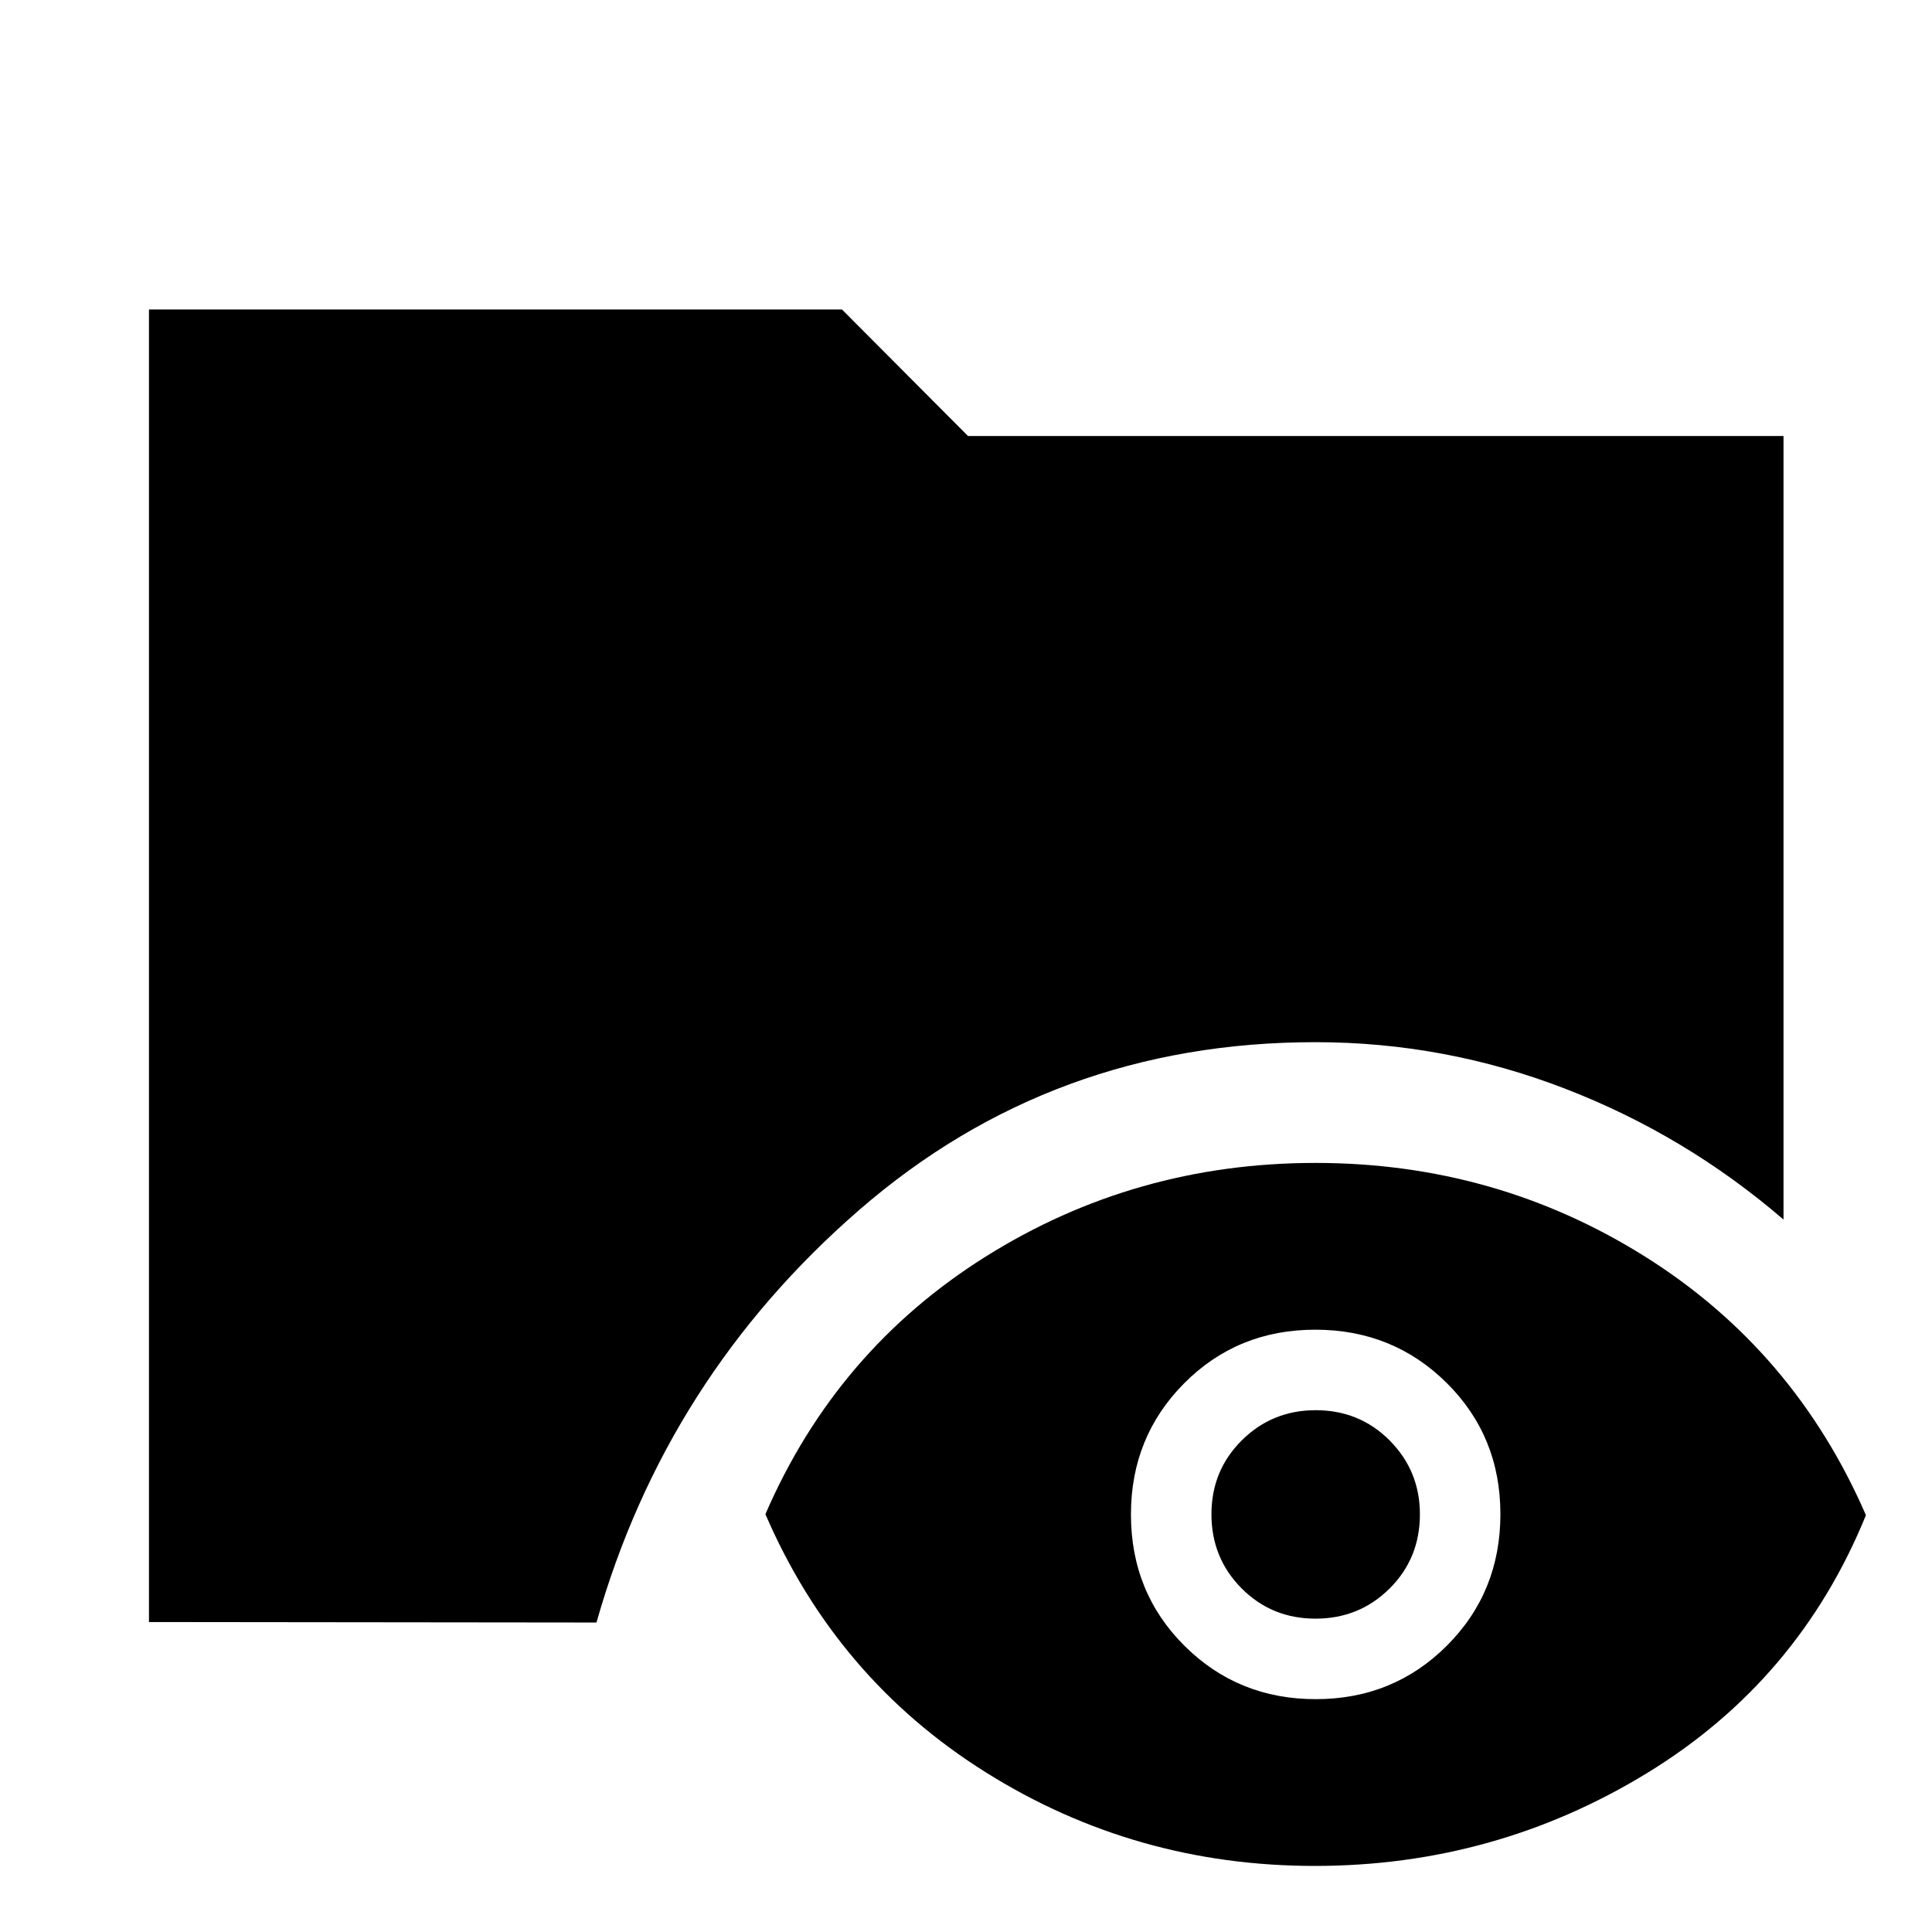 <svg xmlns="http://www.w3.org/2000/svg" width="48" height="48" viewBox="0 -960 960 960"><path d="M74.02-154.02v-652.2h344.35L481-743.35h405.22V-354q-48.72-41.96-108.55-65.05-59.83-23.1-124.04-23.1-130.63 0-226.68 83.37-96.06 83.37-130.57 205l-222.36-.24ZM653.26-32.83q-89.3 0-163.5-46.55-74.19-46.55-109.43-128.23 35.24-81.43 109.43-127.99 74.2-46.55 163.87-46.55t163.84 46.58q74.16 46.59 109.7 128.46-33.47 82.18-108.9 128.23-75.43 46.05-165.01 46.05Zm.52-82.87q38.57 0 65.17-26.58 26.59-26.59 26.59-65.32 0-38.73-26.67-65.2-26.68-26.48-65.32-26.48-38.64 0-65.12 26.61-26.47 26.62-26.47 65.17 0 38.85 26.63 65.33 26.62 26.47 65.19 26.47Zm-.12-40q-21.75 0-36.73-15.06-14.97-15.07-14.97-36.82t15.09-36.72q15.1-14.98 36.67-14.98 21.87 0 36.85 15.1 14.97 15.09 14.97 36.66 0 21.87-15.06 36.85-15.07 14.97-36.82 14.97Z"/></svg>